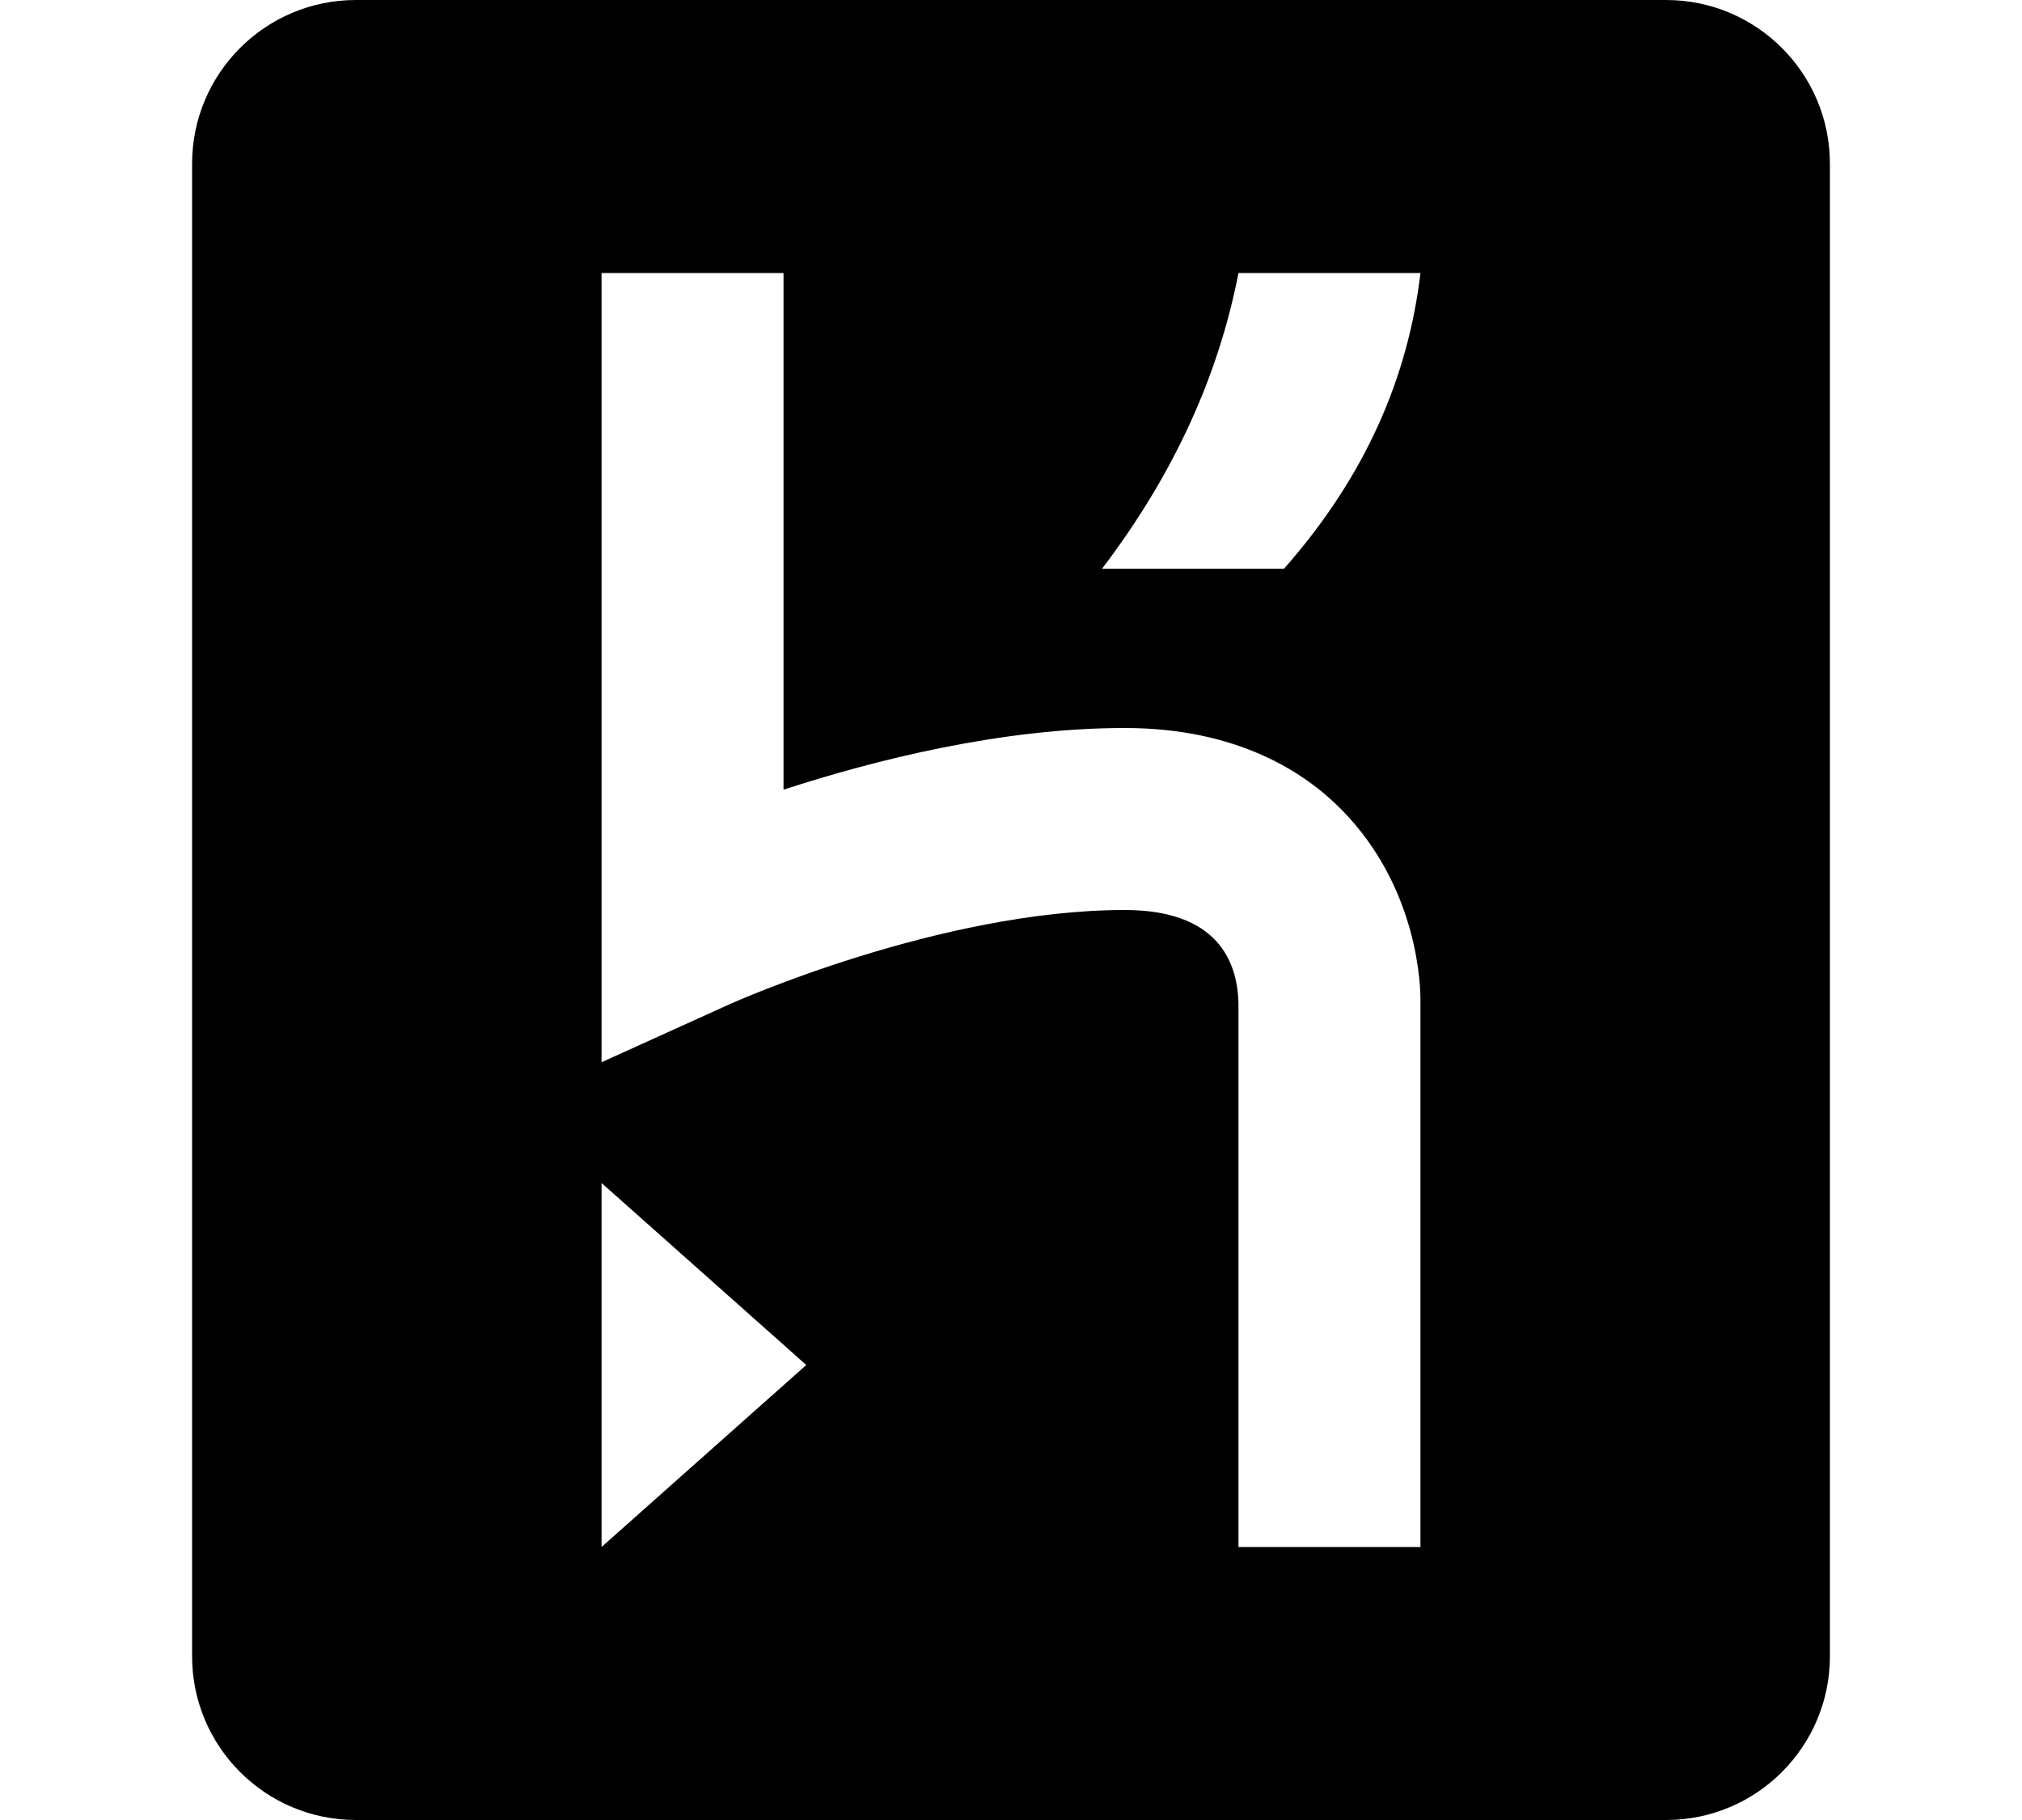 <svg xmlns="http://www.w3.org/2000/svg" width="150" height="135" viewBox="0 0 72 80">
  <path d="M64.8,0 L7.2,0 C3.224,0 0,3.224 0,7.2 L0,72.8 C0,76.776 3.224,80 7.2,80 L64.8,80 C68.776,80 72,76.776 72,72.8 L72,7.2 C72,3.224 68.776,0 64.8,0 Z M18,68 L18,52 L27,60 L18,68 Z M46,68 L46,44.11 C45.961,42.243 45.062,40 41,40 C32.866,40 23.742,44.091 23.651,44.132 L18,46.692 L18,12 L26,12 L26,34.711 C29.994,33.411 35.577,32 41,32 C45.945,32 48.905,33.944 50.517,35.575 C53.958,39.055 54.005,43.488 54,44 L54,68 L46,68 Z M48,25 L40,25 C43.144,20.875 45.118,16.534 46,12 L54,12 C53.46,16.544 51.618,20.9 48,25 Z"/>
</svg>